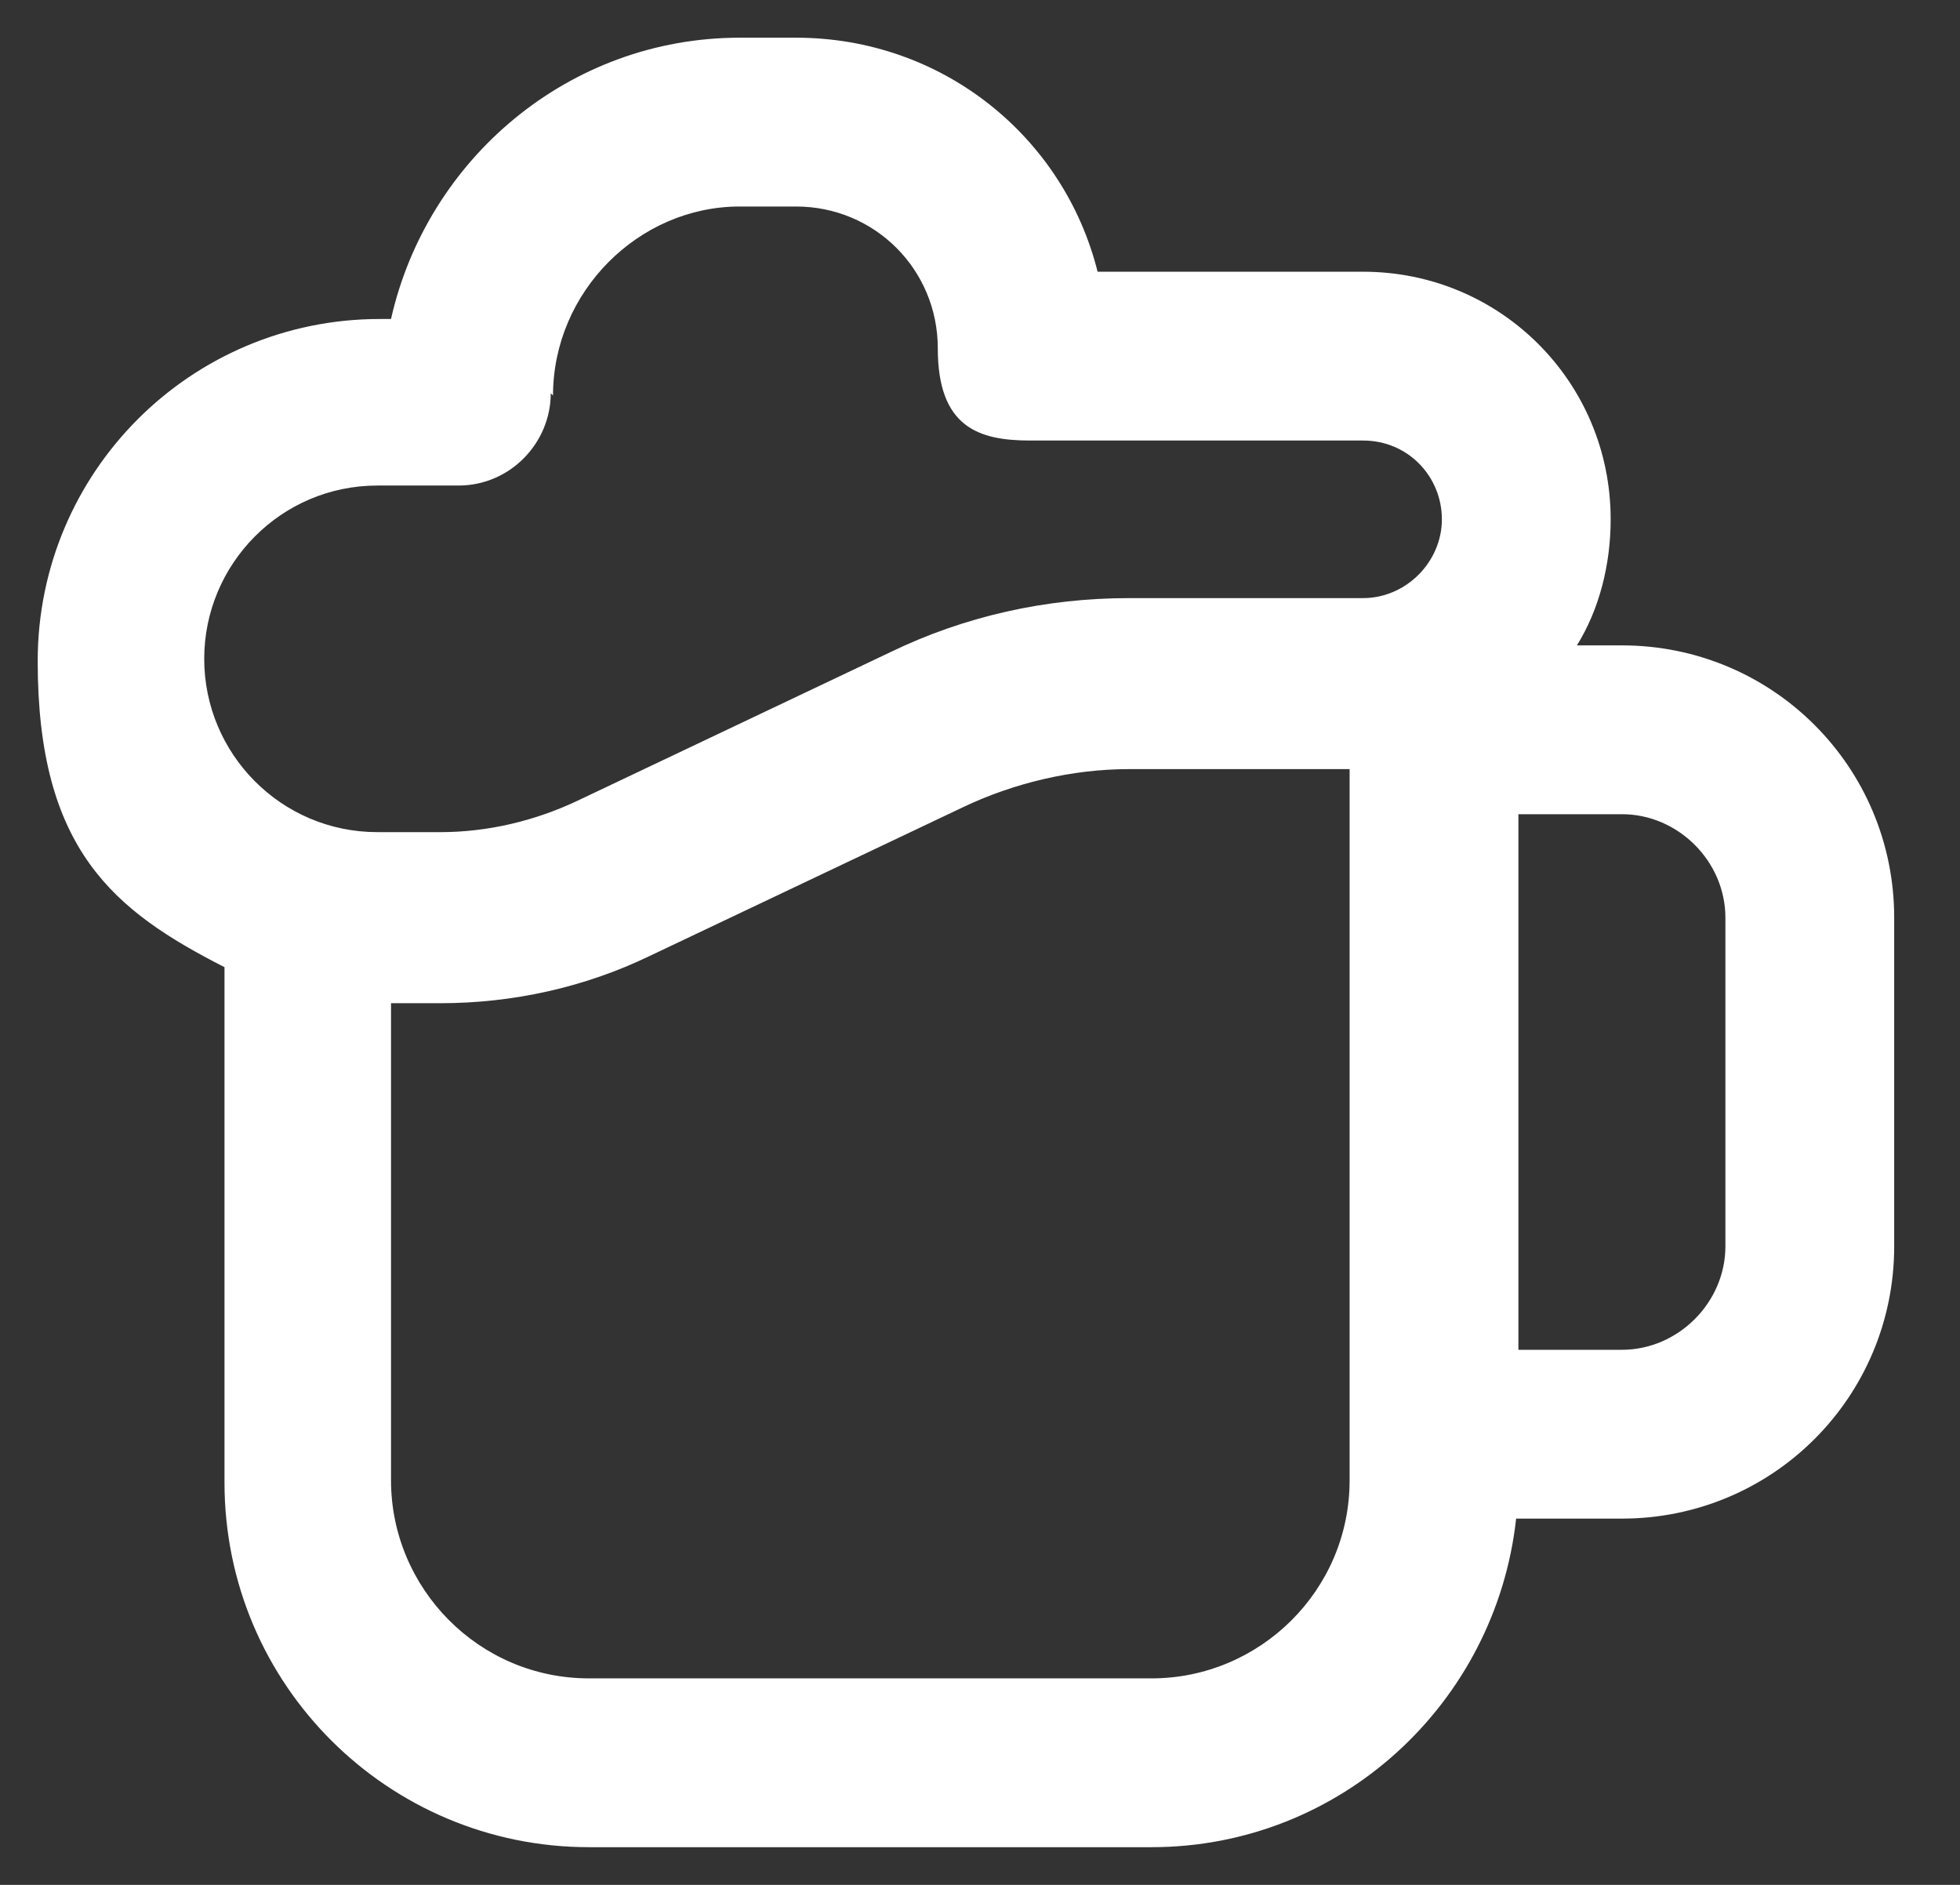 <svg width="26" height="25" viewBox="0 0 26 25" fill="none" xmlns="http://www.w3.org/2000/svg">
<rect x="0" y="0" width="26" height="25" fill="#333333" stroke="none"/>
<path fill-rule="evenodd" clip-rule="evenodd" d="M7.336 5.246C7.336 3.873 8.47 2.739 9.813 2.739H10.56C11.604 2.739 12.44 3.575 12.44 4.619C12.44 5.664 12.978 5.843 13.664 5.843H18.082C18.679 5.843 19.127 6.321 19.127 6.888C19.127 7.455 18.649 7.933 18.082 7.933H14.978C13.873 7.933 12.799 8.172 11.813 8.649L7.664 10.619C7.097 10.888 6.47 11.037 5.843 11.037H5.007C3.724 11.037 2.709 9.993 2.709 8.739C2.709 7.485 3.724 6.44 5.007 6.44H6.082C6.769 6.44 7.306 5.873 7.306 5.216L7.336 5.246ZM9.813 0.5C7.545 0.5 5.664 2.112 5.187 4.231H5.037C2.53 4.231 0.5 6.261 0.5 8.769C0.5 11.276 1.515 12.082 2.978 12.828V19.664C2.978 22.351 5.157 24.5 7.813 24.5H15.276C17.784 24.5 19.843 22.59 20.112 20.142H21.515C23.515 20.142 25.127 18.53 25.127 16.53V12.172C25.127 10.172 23.515 8.56 21.515 8.56H20.918C21.216 8.082 21.366 7.485 21.366 6.888C21.366 5.067 19.903 3.604 18.082 3.604H14.56C14.112 1.813 12.5 0.5 10.56 0.5L9.813 0.5ZM17.903 10.201H14.978C14.231 10.201 13.455 10.381 12.769 10.709L8.619 12.679C7.754 13.097 6.799 13.306 5.843 13.306H5.187V19.634C5.187 21.067 6.351 22.261 7.813 22.261H15.276C16.709 22.261 17.903 21.097 17.903 19.634V10.172V10.201ZM21.515 17.903H20.142V10.799H21.515C22.261 10.799 22.888 11.425 22.888 12.172V16.53C22.888 17.276 22.261 17.903 21.515 17.903Z" fill="white"/>
</svg>
